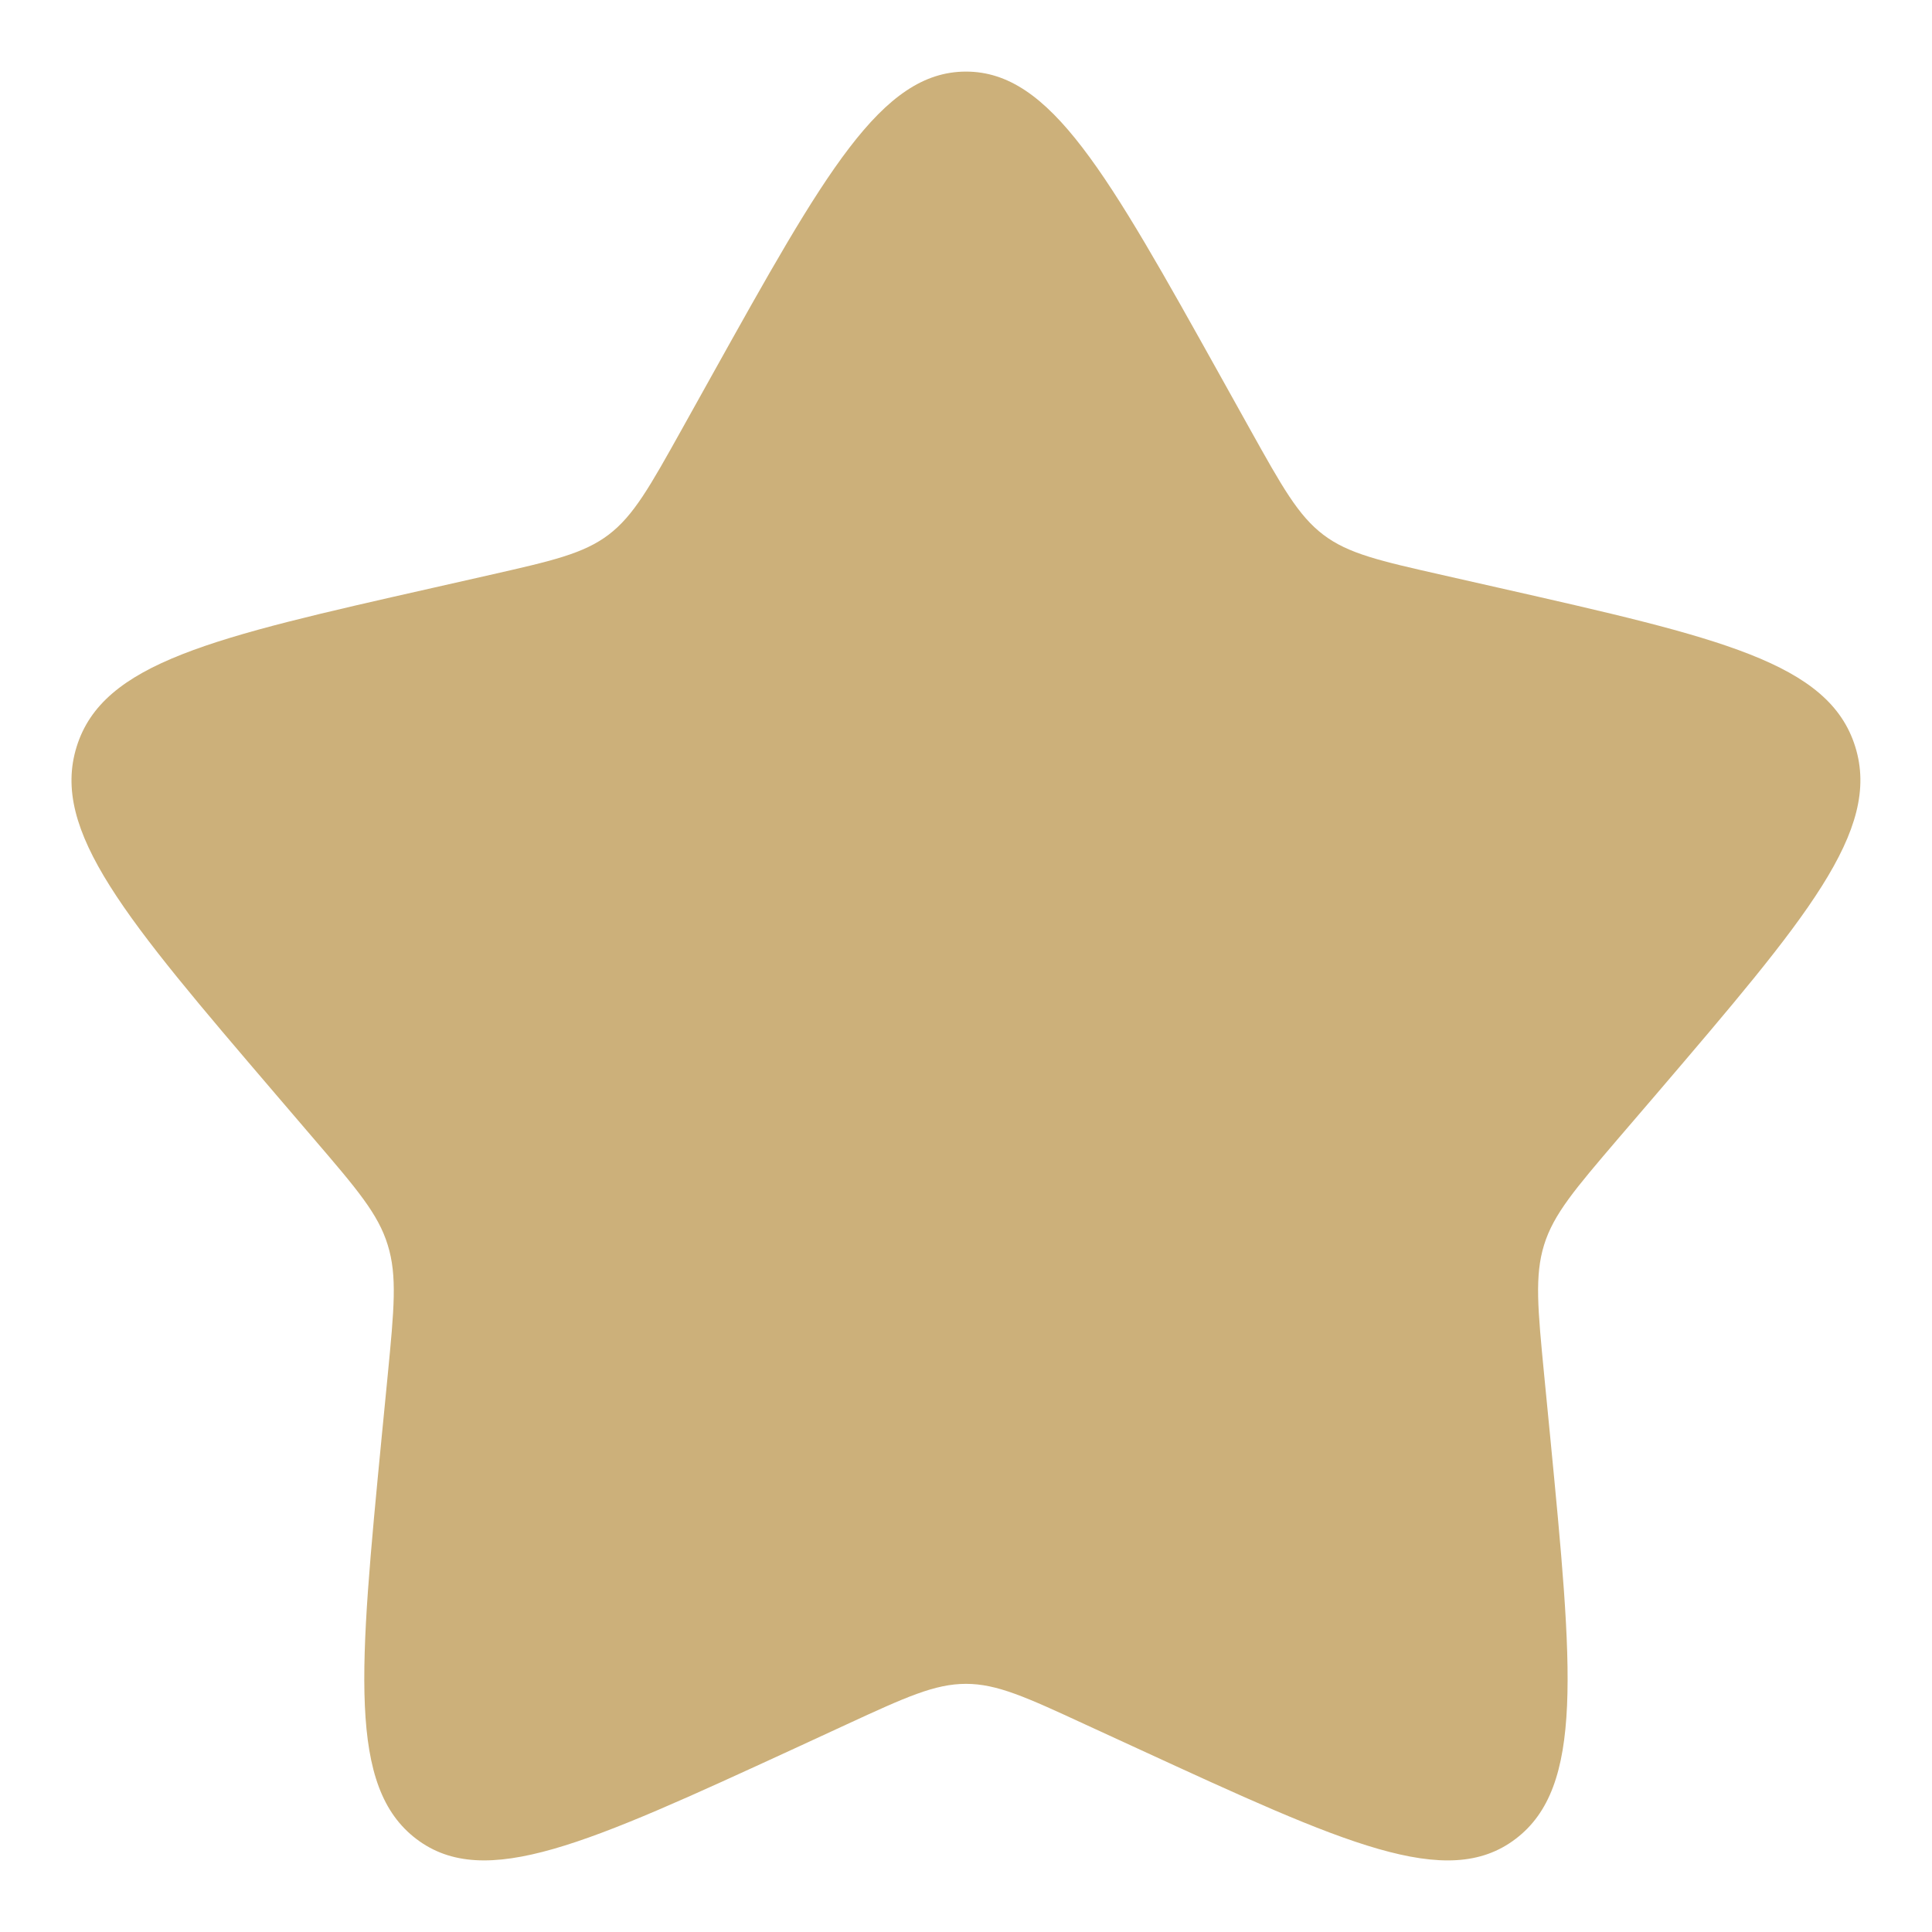 <svg width="18" height="18" viewBox="0 0 18 18" fill="none" xmlns="http://www.w3.org/2000/svg">
<path d="M6.627 3.507C7.683 1.613 8.21 0.667 9 0.667C9.789 0.667 10.316 1.613 11.372 3.507L11.645 3.997C11.945 4.535 12.095 4.804 12.329 4.982C12.562 5.159 12.854 5.225 13.437 5.357L13.967 5.477C16.017 5.941 17.041 6.172 17.285 6.957C17.529 7.74 16.83 8.557 15.433 10.192L15.071 10.614C14.675 11.078 14.475 11.311 14.386 11.598C14.297 11.885 14.327 12.195 14.387 12.814L14.442 13.378C14.653 15.559 14.759 16.649 14.12 17.133C13.482 17.618 12.522 17.176 10.604 16.293L10.106 16.064C9.561 15.812 9.289 15.688 9 15.688C8.71 15.688 8.438 15.812 7.892 16.064L7.396 16.293C5.477 17.176 4.517 17.617 3.88 17.134C3.24 16.649 3.346 15.559 3.557 13.378L3.612 12.815C3.672 12.195 3.702 11.885 3.612 11.598C3.524 11.311 3.325 11.078 2.928 10.615L2.566 10.192C1.169 8.558 0.47 7.741 0.714 6.957C0.958 6.172 1.983 5.94 4.033 5.477L4.563 5.357C5.145 5.225 5.436 5.159 5.67 4.982C5.904 4.804 6.054 4.535 6.354 3.997L6.627 3.507Z" fill="#CCB07A"/>
</svg>
